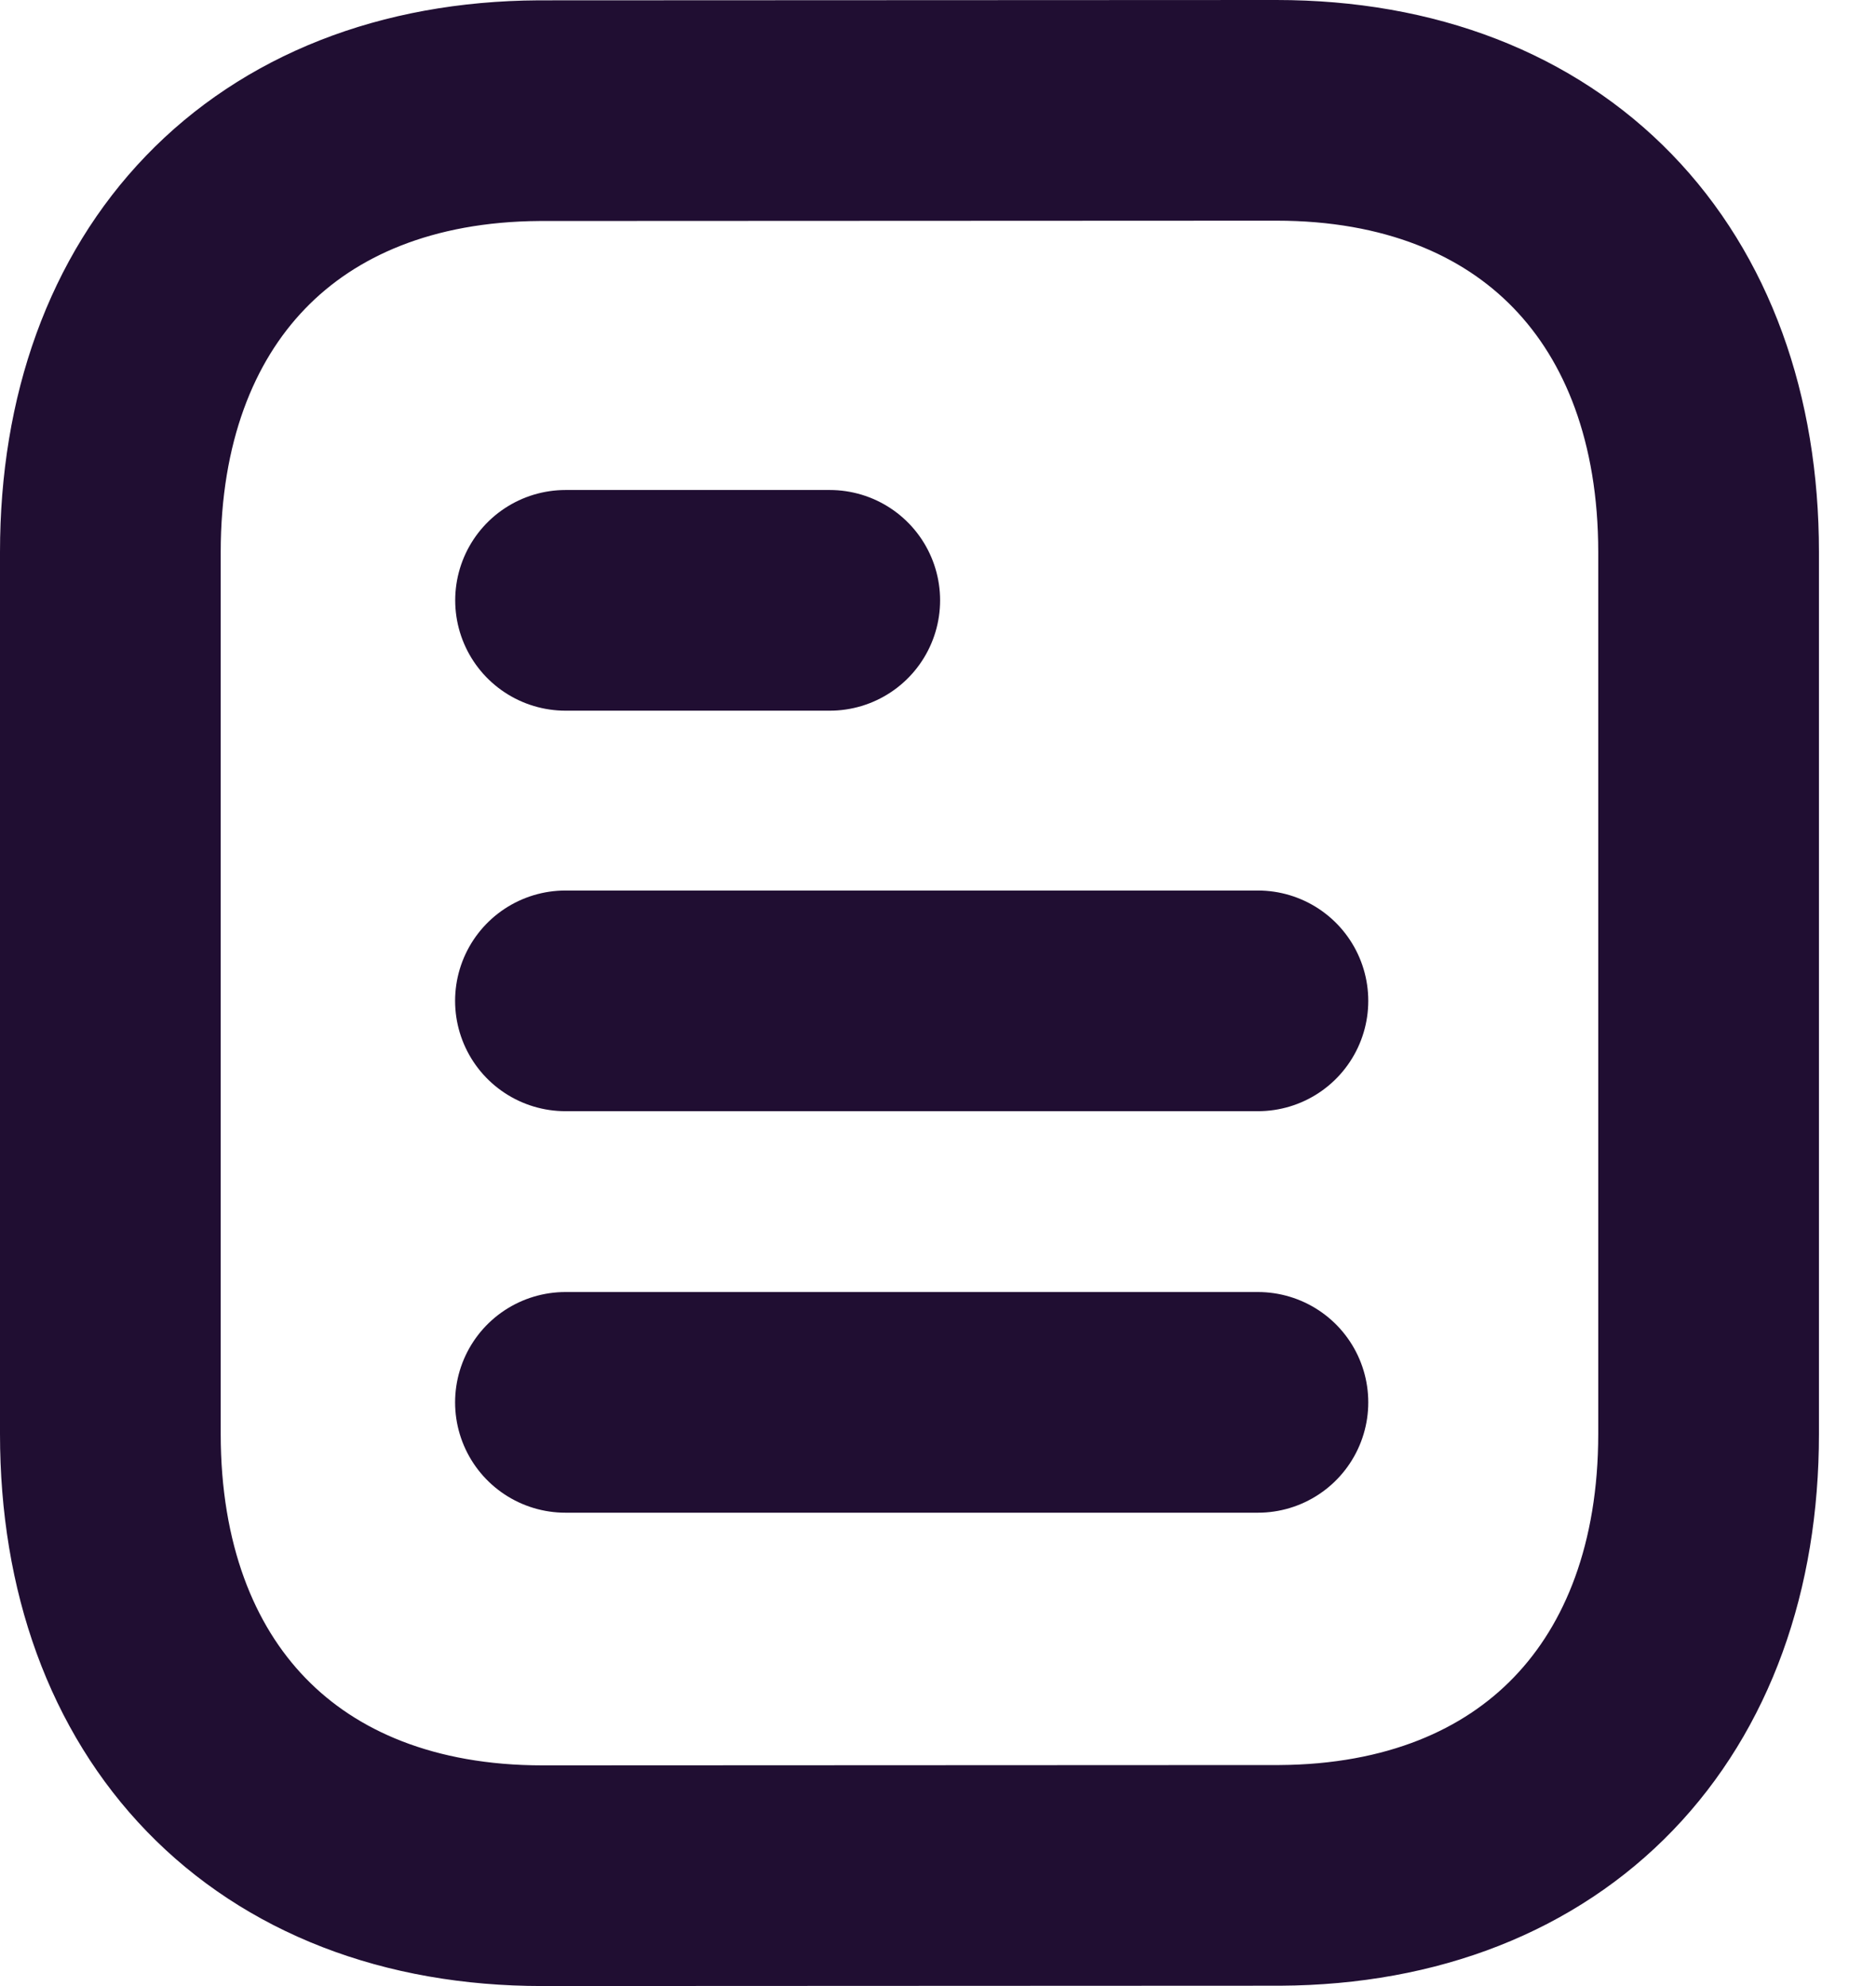 <svg width="17" height="18" viewBox="0 0 17 18" fill="none" xmlns="http://www.w3.org/2000/svg">
<path d="M11.399 12.71H5.124" stroke="#200E32" stroke-width="2" stroke-linecap="round" stroke-linejoin="round"/>
<path d="M11.399 9.071H5.124" stroke="#200E32" stroke-width="2" stroke-linecap="round" stroke-linejoin="round"/>
<path d="M7.519 5.441H5.125" stroke="#200E32" stroke-width="2" stroke-linecap="round" stroke-linejoin="round"/>
<path fill-rule="evenodd" clip-rule="evenodd" d="M11.566 1C11.566 1 4.894 1.003 4.884 1.003C2.485 1.018 1 2.597 1 5.004V12.996C1 15.416 2.497 17 4.916 17C4.916 17 11.587 16.997 11.599 16.997C13.997 16.983 15.483 15.403 15.483 12.996V5.004C15.483 2.584 13.986 1 11.566 1Z" stroke="#200E32" stroke-width="2" stroke-linecap="round" stroke-linejoin="round"/>
</svg>
